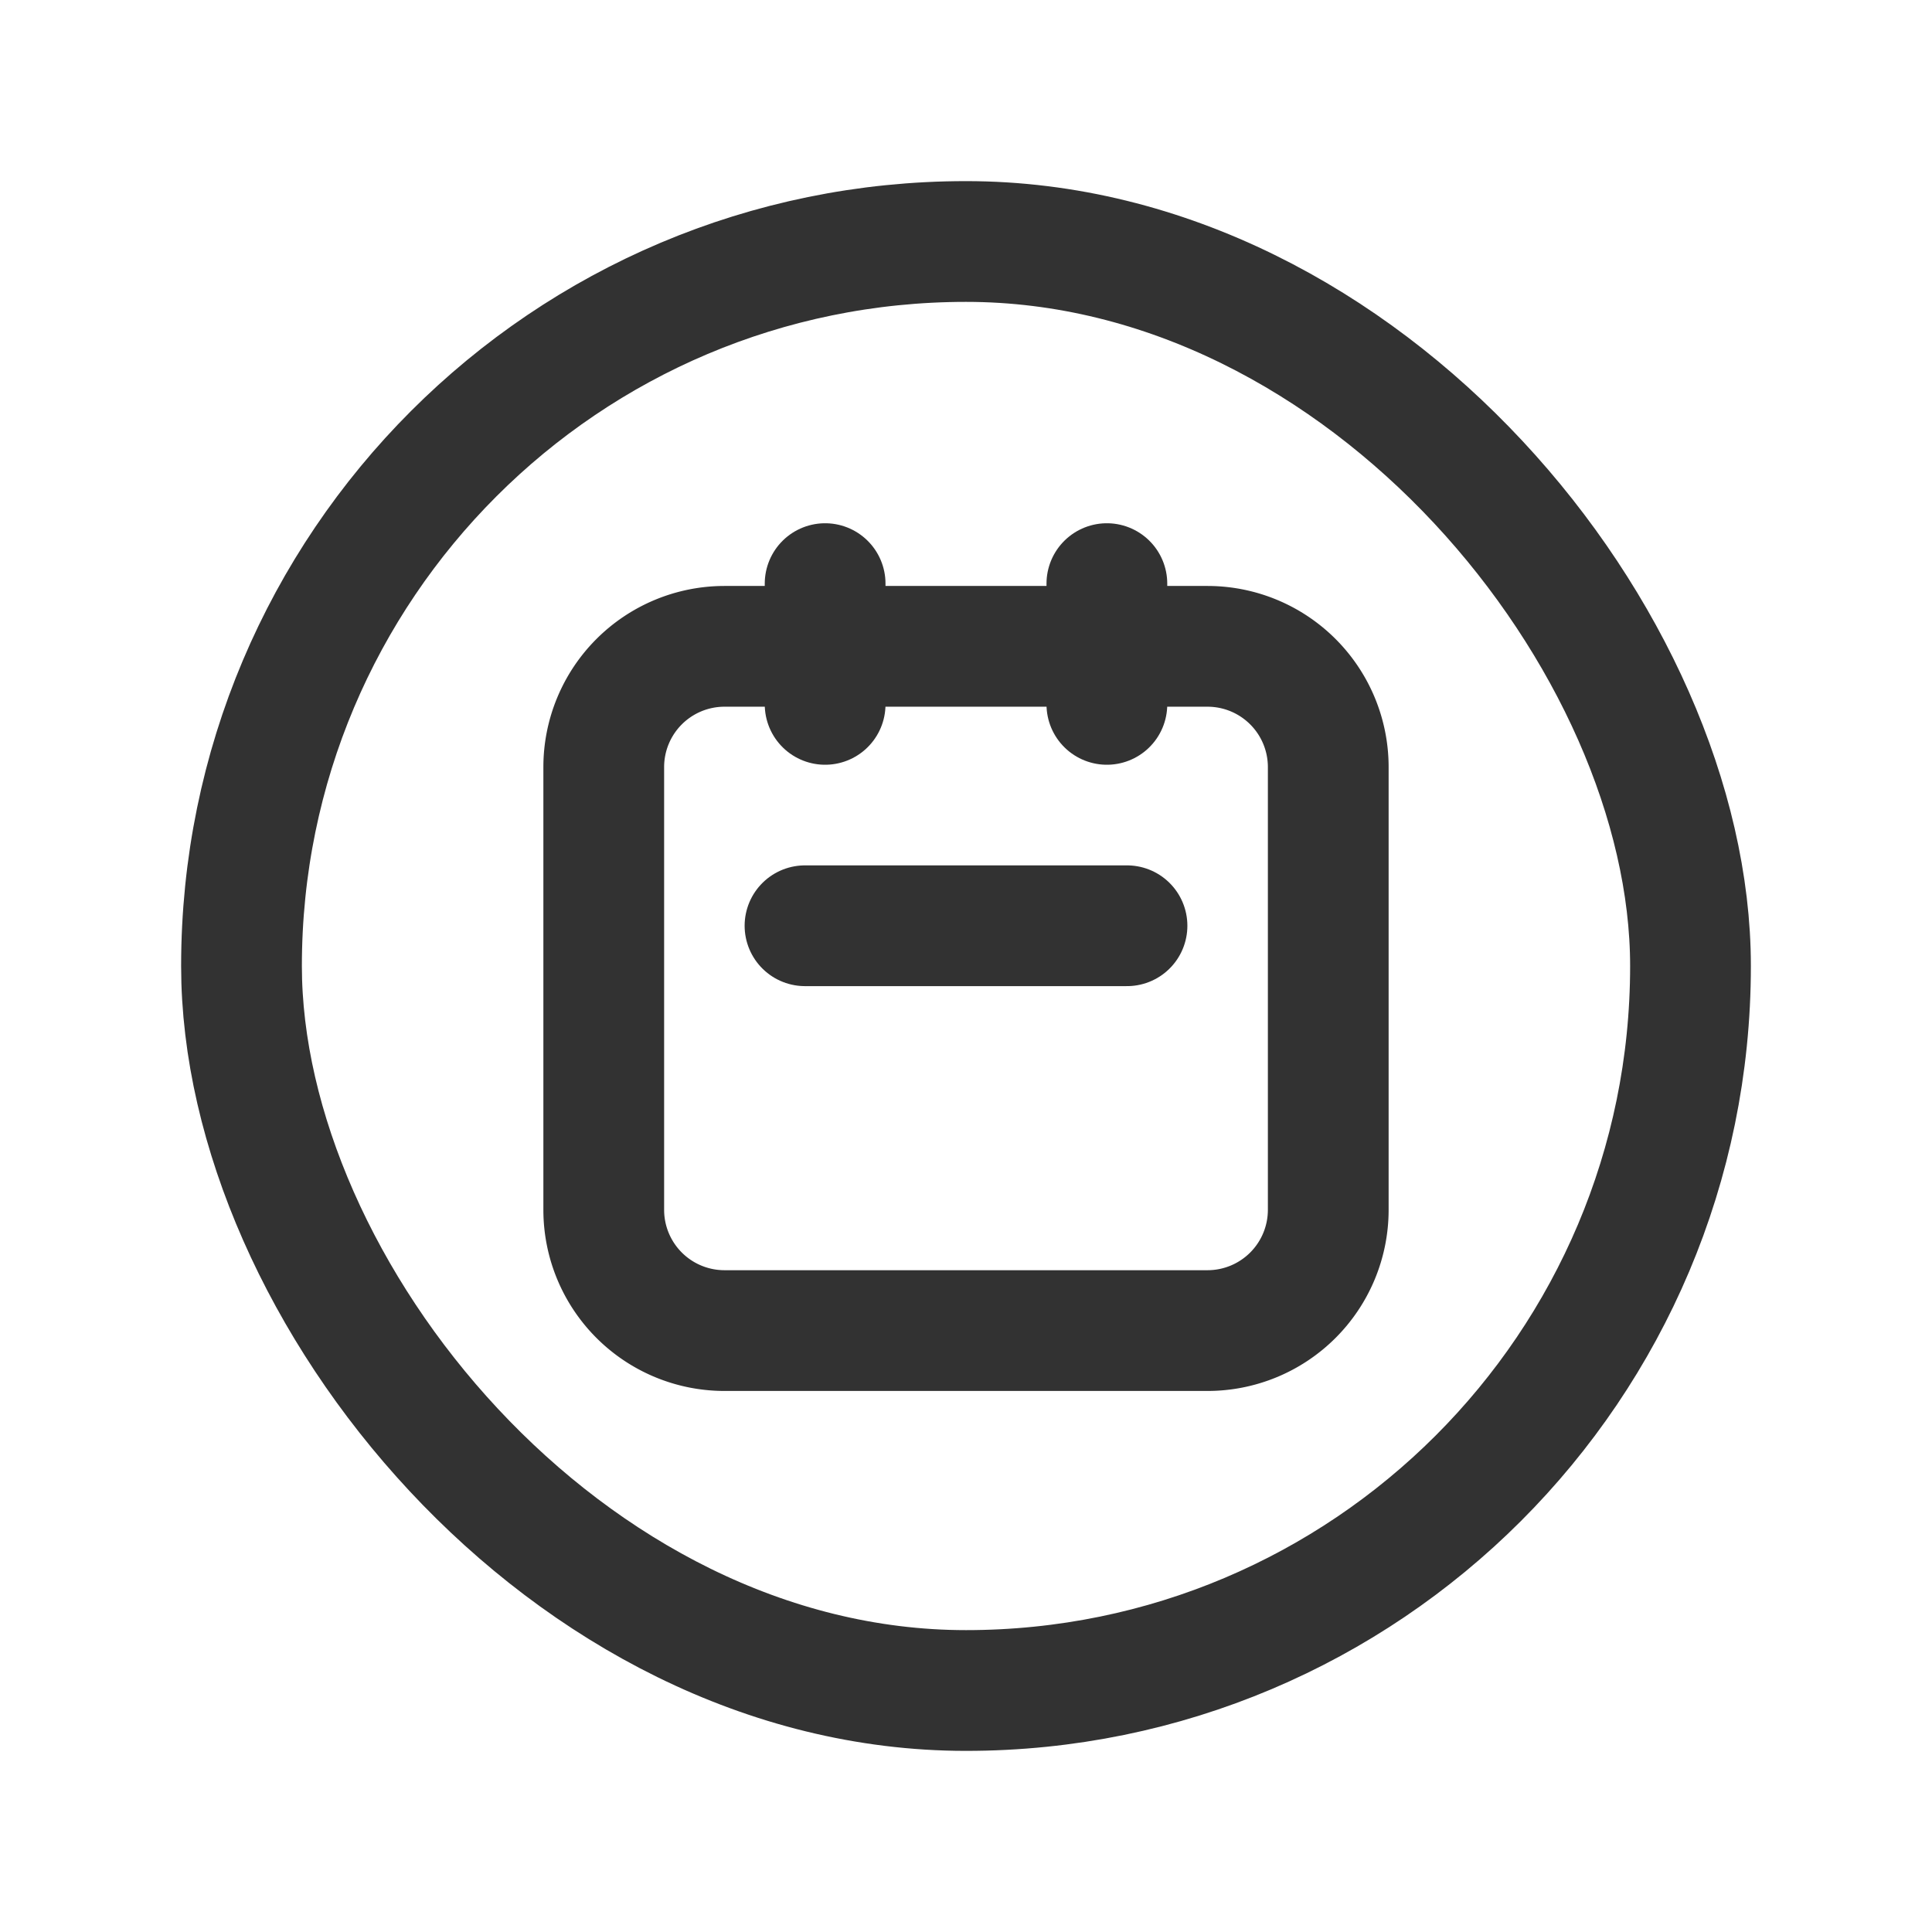 <svg id="Layer_3" data-name="Layer 3" xmlns="http://www.w3.org/2000/svg" viewBox="0 0 24 24"><path d="M10,11.5h4" fill="none" stroke="#323232" stroke-linecap="round" stroke-linejoin="round" stroke-width="1.5"/><path d="M13.75,7.25v1.5" fill="none" stroke="#323232" stroke-linecap="round" stroke-linejoin="round" stroke-width="1.5"/><path d="M10.25,7.25v1.5" fill="none" stroke="#323232" stroke-linecap="round" stroke-linejoin="round" stroke-width="1.5"/><path d="M15,16.529H9a1.5,1.5,0,0,1-1.5-1.5v-5.5a1.5,1.5,0,0,1,1.5-1.5h6a1.5,1.5,0,0,1,1.5,1.5v5.5A1.5,1.5,0,0,1,15,16.529Z" fill="none" stroke="#323232" stroke-linecap="round" stroke-linejoin="round" stroke-width="1.5"/><rect x="3" y="3" width="18" height="18" rx="9" stroke-width="1.5" stroke="#323232" stroke-linecap="round" stroke-linejoin="round" fill="none"/><path d="M0,0H24V24H0Z" fill="none"/></svg>